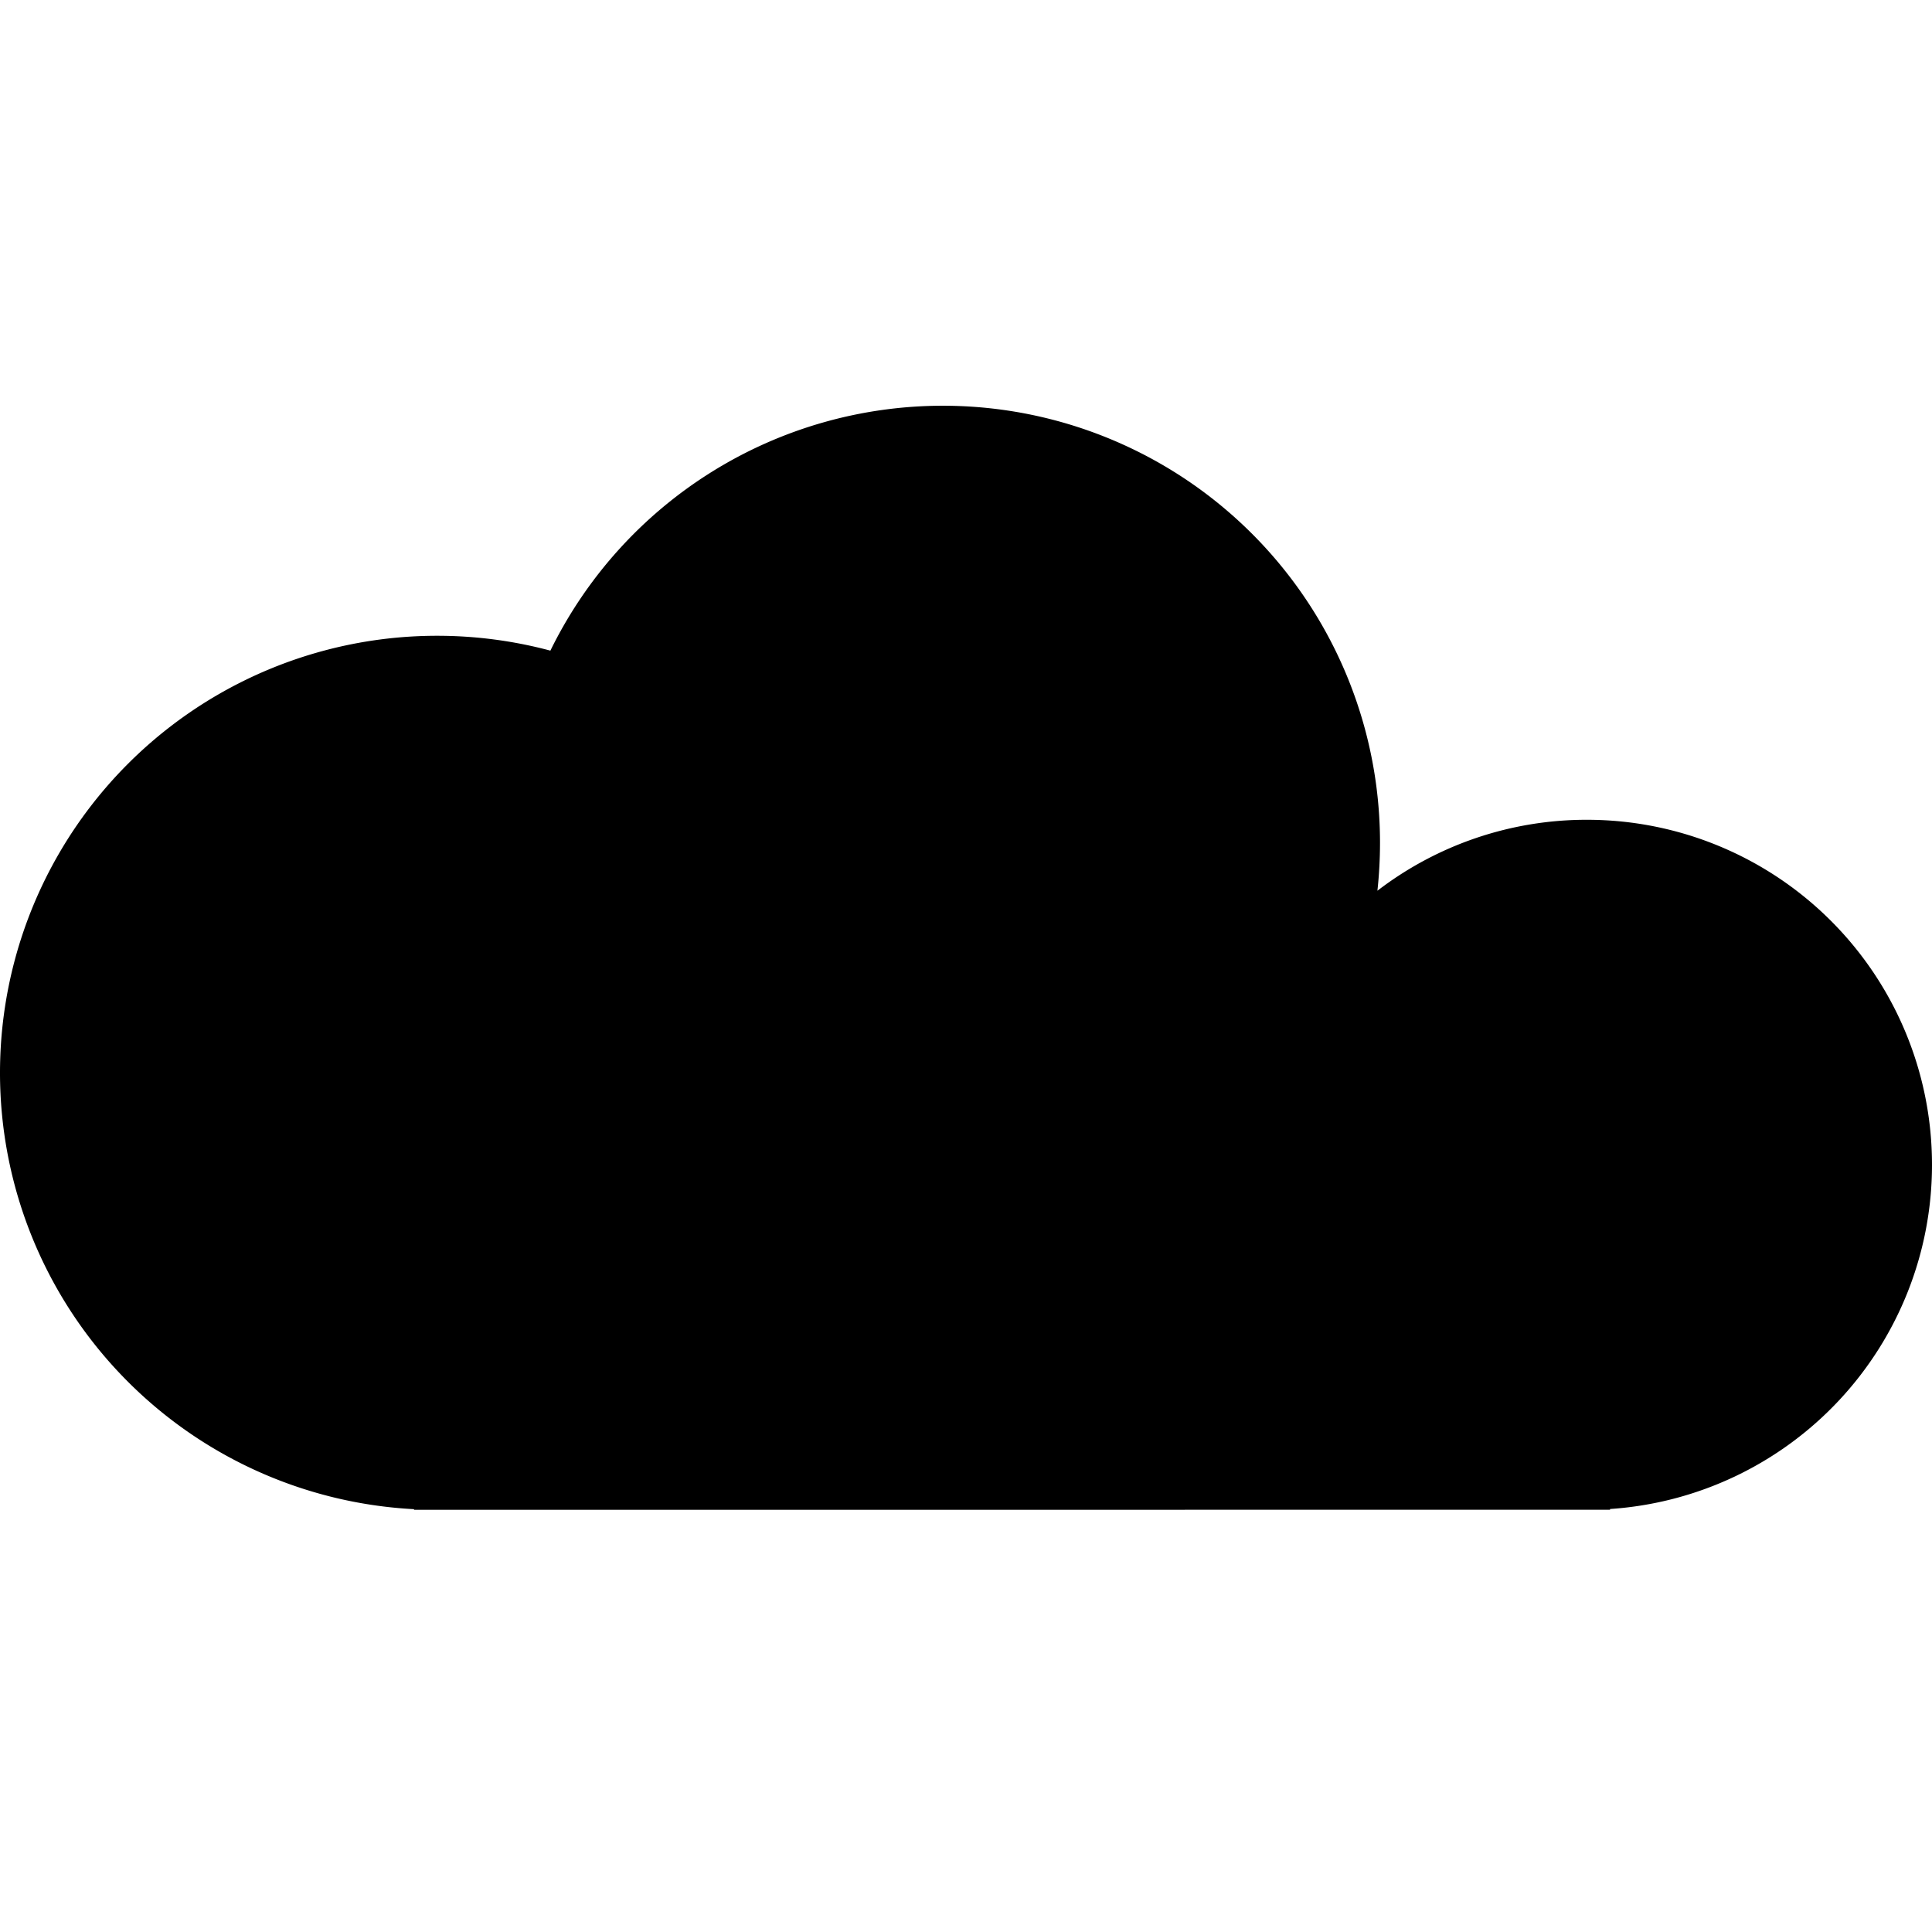 <svg xmlns="http://www.w3.org/2000/svg" xmlns:xlink="http://www.w3.org/1999/xlink" width="100" height="100" viewBox="0 0 100 100"><defs><clipPath id="b"><rect width="100" height="100"/></clipPath></defs><g id="a" clip-path="url(#b)"><path d="M-5588.569-321.855v-.031A22.619,22.619,0,0,1-5610-344.476a22.619,22.619,0,0,1,22.621-22.617,22.647,22.647,0,0,1,5.867.769A22.619,22.619,0,0,1-5561.188-379a22.619,22.619,0,0,1,22.617,22.621,23.143,23.143,0,0,1-.134,2.482,17.774,17.774,0,0,1,10.848-3.672A17.857,17.857,0,0,1-5510-339.713a17.858,17.858,0,0,1-16.664,17.818v.039Z" transform="translate(5610 400.001)"/></g></svg>